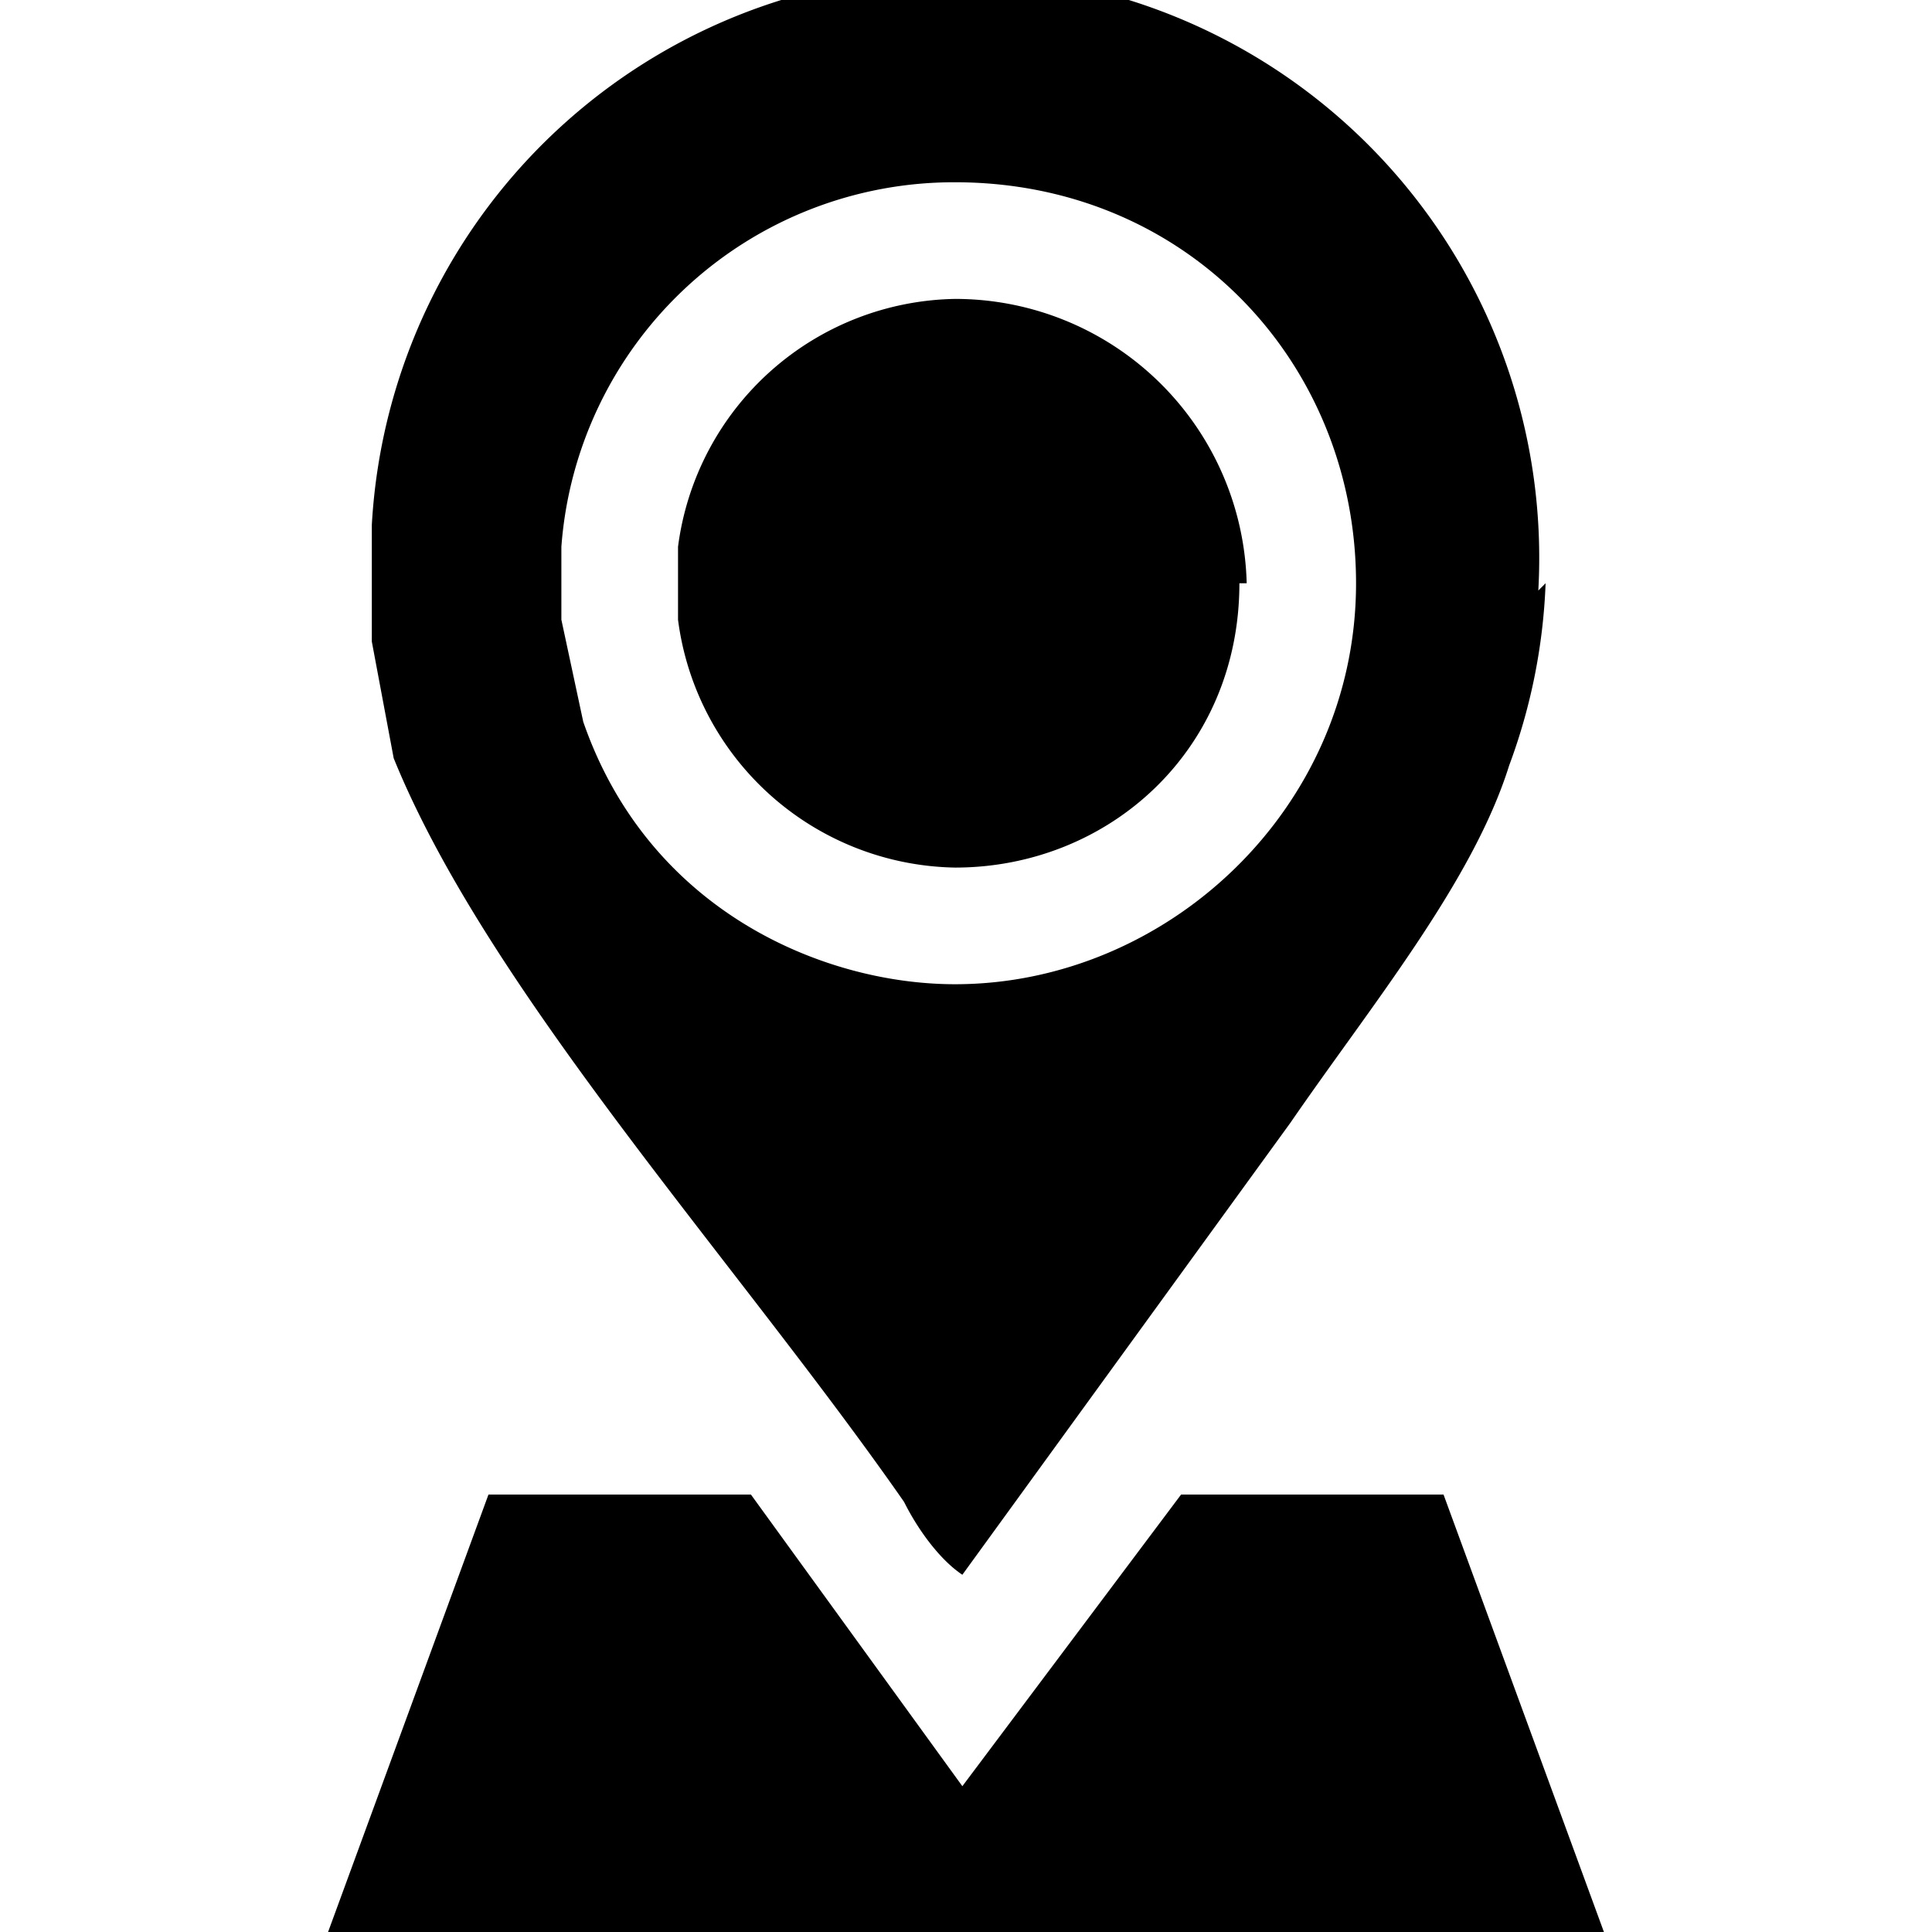 <svg xmlns="http://www.w3.org/2000/svg" viewBox="0 0 26.5 26.5">
  <path fill-rule="evenodd" d="m10.3 20.5 2.9 4 3-4h3.6l2.2 6H4.5l2.2-6zM17 8c0 2.3-1.8 3.9-3.9 3.9a3.9 3.9 0 0 1-3.8-3.4v-1a3.9 3.9 0 0 1 3.8-3.4 4 4 0 0 1 4 3.9zm1.6 0c0 3.1-2.6 5.5-5.5 5.5-1.8 0-4.2-1-5.1-3.6l-.3-1.4v-1a5.4 5.4 0 0 1 5.4-5c3.2 0 5.5 2.5 5.5 5.5zm2.6 0a8 8 0 0 1-.5 2.5c-.5 1.6-1.9 3.3-3 4.9l-4.5 6.2c-.3-.2-.6-.6-.8-1-2.3-3.3-5.7-7-7-10.2l-.3-1.6V7.2a8 8 0 0 1 16 .9z"/>
</svg>
